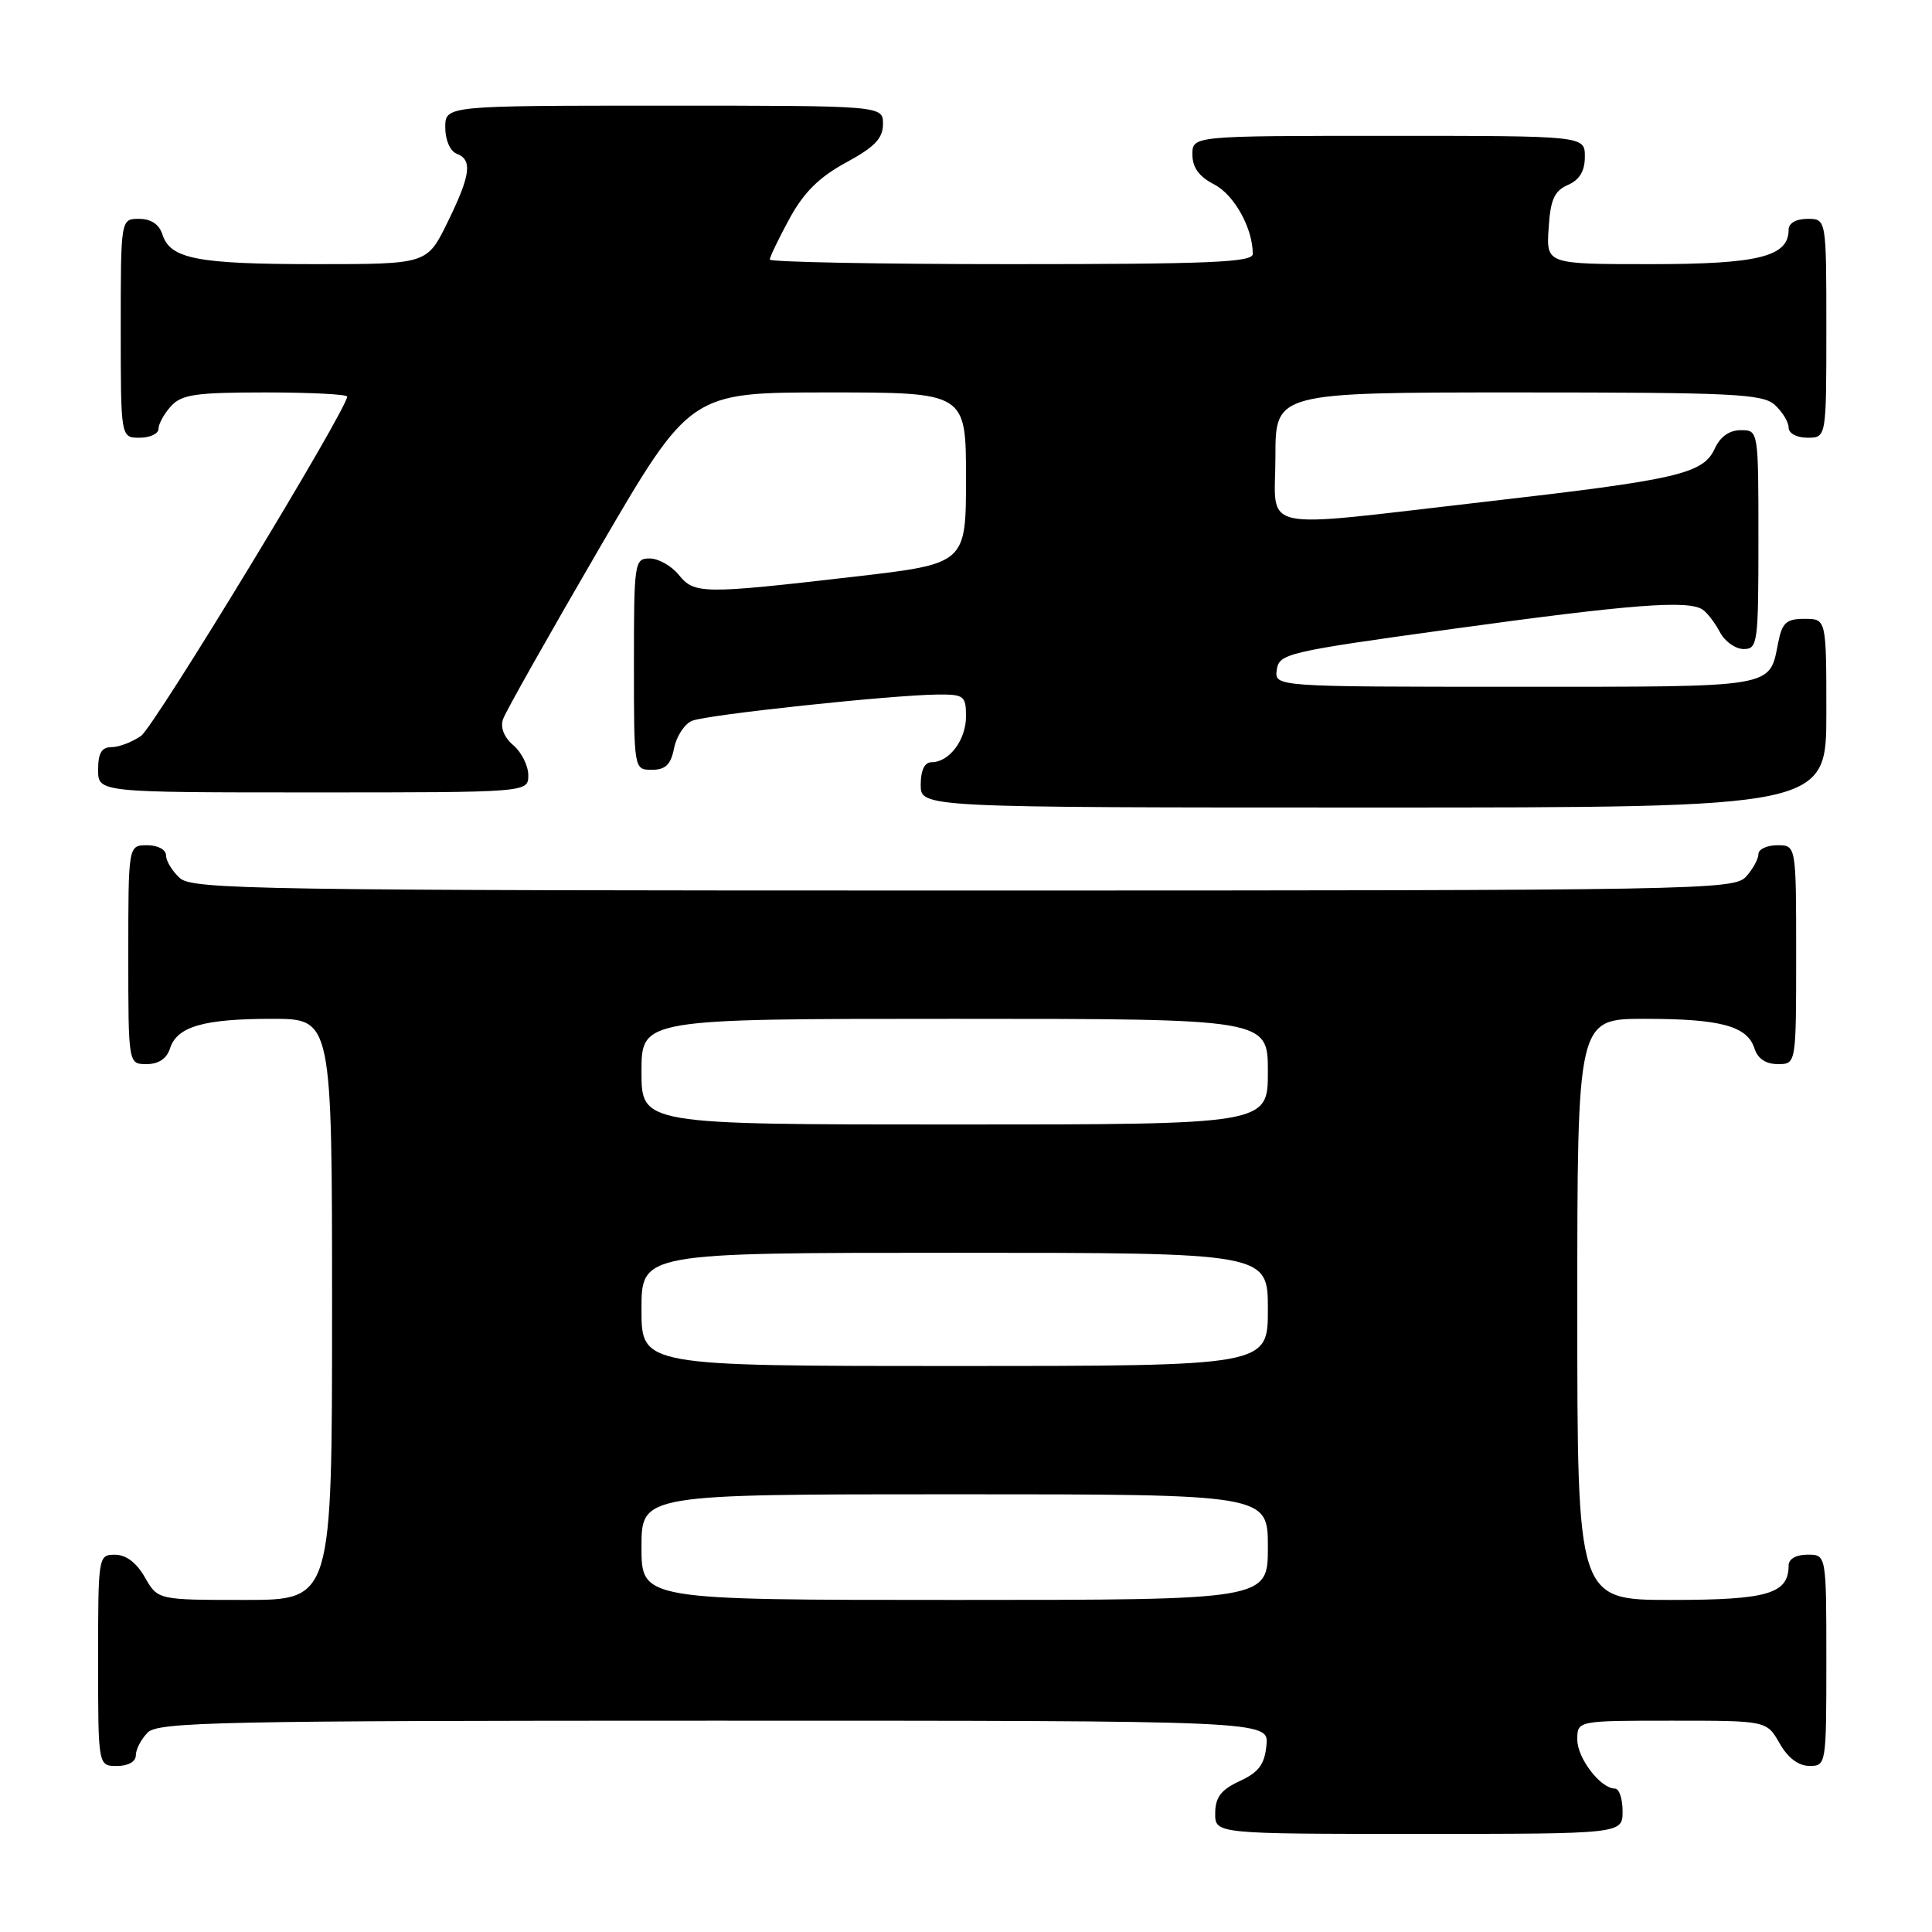 <?xml version="1.0" encoding="UTF-8" standalone="no"?>
<!DOCTYPE svg PUBLIC "-//W3C//DTD SVG 1.1//EN" "http://www.w3.org/Graphics/SVG/1.1/DTD/svg11.dtd" >
<svg xmlns="http://www.w3.org/2000/svg" xmlns:xlink="http://www.w3.org/1999/xlink" version="1.1" viewBox="0 0 256 256">
 <g >
 <path fill="currentColor"
d=" M 215.00 240.00 C 215.00 238.35 214.55 237.00 214.00 237.00 C 212.09 237.00 209.00 232.98 209.00 230.50 C 209.00 228.00 209.00 228.00 221.55 228.00 C 234.09 228.00 234.09 228.00 235.80 230.99 C 236.89 232.92 238.30 233.99 239.75 233.99 C 241.98 234.00 242.00 233.85 242.00 220.00 C 242.00 206.00 242.00 206.00 239.50 206.00 C 238.00 206.00 237.00 206.57 237.00 207.43 C 237.00 211.19 234.24 212.00 221.43 212.00 C 209.00 212.00 209.00 212.00 209.00 173.50 C 209.00 135.00 209.00 135.00 217.93 135.00 C 228.01 135.00 231.53 135.95 232.48 138.94 C 232.91 140.28 233.99 141.00 235.57 141.00 C 238.00 141.00 238.00 141.00 238.00 126.50 C 238.00 112.00 238.00 112.00 235.50 112.00 C 234.12 112.00 233.00 112.53 233.00 113.17 C 233.00 113.82 232.26 115.17 231.35 116.17 C 229.76 117.92 225.24 118.00 127.67 118.00 C 34.15 118.00 25.51 117.86 23.83 116.35 C 22.82 115.43 22.00 114.08 22.00 113.35 C 22.00 112.58 20.93 112.00 19.50 112.00 C 17.00 112.00 17.00 112.00 17.00 126.50 C 17.00 141.00 17.00 141.00 19.43 141.00 C 21.01 141.00 22.09 140.28 22.52 138.94 C 23.44 136.02 26.96 135.00 36.07 135.00 C 44.00 135.00 44.00 135.00 44.00 173.50 C 44.00 212.00 44.00 212.00 32.45 212.00 C 20.91 212.00 20.91 212.00 19.20 209.01 C 18.11 207.08 16.70 206.01 15.25 206.01 C 13.02 206.00 13.00 206.15 13.00 220.00 C 13.00 234.00 13.00 234.00 15.50 234.00 C 17.00 234.00 18.00 233.43 18.00 232.57 C 18.00 231.79 18.71 230.44 19.57 229.57 C 20.97 228.17 29.16 228.00 94.63 228.00 C 168.13 228.00 168.13 228.00 167.81 231.25 C 167.57 233.79 166.80 234.83 164.27 236.00 C 161.79 237.15 161.04 238.14 161.02 240.25 C 161.00 243.00 161.00 243.00 188.00 243.00 C 215.00 243.00 215.00 243.00 215.00 240.00 Z  M 242.00 94.50 C 242.00 82.00 242.00 82.00 239.12 82.00 C 236.70 82.00 236.15 82.49 235.62 85.15 C 234.41 91.20 235.60 91.00 200.81 91.00 C 168.86 91.00 168.86 91.00 169.18 88.75 C 169.49 86.60 170.52 86.36 192.50 83.33 C 216.14 80.07 223.68 79.49 225.60 80.77 C 226.21 81.17 227.23 82.51 227.89 83.75 C 228.54 84.99 229.95 86.00 231.04 86.00 C 232.90 86.00 233.00 85.25 233.00 71.50 C 233.00 57.00 233.00 57.00 230.66 57.00 C 229.15 57.00 227.93 57.87 227.21 59.45 C 225.68 62.79 222.34 63.56 196.67 66.50 C 165.96 70.02 169.00 70.68 169.00 60.50 C 169.00 52.00 169.00 52.00 201.17 52.00 C 229.70 52.00 233.55 52.19 235.17 53.65 C 236.18 54.57 237.00 55.92 237.00 56.65 C 237.00 57.42 238.07 58.00 239.50 58.00 C 242.00 58.00 242.00 58.00 242.00 43.50 C 242.00 29.00 242.00 29.00 239.50 29.00 C 237.99 29.00 237.00 29.57 237.00 30.44 C 237.00 34.01 233.02 35.00 218.72 35.00 C 204.89 35.00 204.89 35.00 205.20 30.25 C 205.44 26.44 205.95 25.30 207.75 24.51 C 209.30 23.83 210.00 22.67 210.00 20.76 C 210.00 18.00 210.00 18.00 184.00 18.00 C 158.00 18.00 158.00 18.00 158.00 20.47 C 158.00 22.19 158.88 23.41 160.89 24.44 C 163.55 25.82 166.00 30.24 166.00 33.65 C 166.00 34.76 160.21 35.00 134.00 35.00 C 116.40 35.00 102.00 34.72 102.00 34.39 C 102.00 34.05 103.17 31.62 104.60 28.99 C 106.50 25.50 108.53 23.48 112.10 21.54 C 115.90 19.48 117.00 18.33 117.00 16.44 C 117.00 14.00 117.00 14.00 88.00 14.00 C 59.00 14.00 59.00 14.00 59.00 16.89 C 59.00 18.54 59.64 20.03 60.50 20.36 C 62.64 21.18 62.37 23.19 59.29 29.48 C 56.58 35.00 56.58 35.00 41.86 35.00 C 26.12 35.00 22.55 34.31 21.52 31.06 C 21.09 29.72 20.01 29.00 18.43 29.00 C 16.00 29.00 16.00 29.00 16.00 43.50 C 16.00 58.00 16.00 58.00 18.50 58.00 C 19.88 58.00 21.00 57.47 21.00 56.83 C 21.00 56.18 21.74 54.83 22.65 53.83 C 24.06 52.27 25.92 52.00 35.15 52.00 C 41.12 52.00 46.00 52.25 46.00 52.55 C 46.00 54.24 20.47 96.26 18.69 97.51 C 17.51 98.33 15.76 99.00 14.78 99.00 C 13.47 99.00 13.00 99.79 13.00 102.00 C 13.00 105.00 13.00 105.00 41.50 105.00 C 70.00 105.00 70.00 105.00 70.00 102.72 C 70.00 101.47 69.11 99.68 68.02 98.75 C 66.78 97.69 66.27 96.39 66.66 95.28 C 67.00 94.30 72.72 84.16 79.36 72.75 C 91.45 52.00 91.45 52.00 109.72 52.00 C 128.00 52.00 128.00 52.00 128.00 63.35 C 128.00 74.70 128.00 74.70 113.23 76.41 C 93.08 78.74 92.01 78.73 89.93 76.16 C 88.97 74.97 87.24 74.00 86.09 74.00 C 84.07 74.00 84.00 74.47 84.00 88.00 C 84.00 102.00 84.00 102.00 86.38 102.00 C 88.19 102.00 88.89 101.32 89.32 99.13 C 89.64 97.55 90.71 95.92 91.70 95.51 C 93.65 94.70 118.15 92.09 124.25 92.03 C 127.74 92.00 128.00 92.21 128.00 94.93 C 128.00 98.05 125.78 101.00 123.43 101.00 C 122.51 101.00 122.00 102.07 122.00 104.00 C 122.00 107.00 122.00 107.00 182.00 107.00 C 242.00 107.00 242.00 107.00 242.00 94.50 Z  M 85.00 205.00 C 85.00 198.00 85.00 198.00 126.50 198.00 C 168.00 198.00 168.00 198.00 168.00 205.00 C 168.00 212.00 168.00 212.00 126.50 212.00 C 85.00 212.00 85.00 212.00 85.00 205.00 Z  M 85.00 173.50 C 85.00 166.00 85.00 166.00 126.50 166.00 C 168.00 166.00 168.00 166.00 168.00 173.50 C 168.00 181.00 168.00 181.00 126.50 181.00 C 85.00 181.00 85.00 181.00 85.00 173.50 Z  M 85.00 142.00 C 85.00 135.00 85.00 135.00 126.50 135.00 C 168.00 135.00 168.00 135.00 168.00 142.00 C 168.00 149.00 168.00 149.00 126.50 149.00 C 85.00 149.00 85.00 149.00 85.00 142.00 Z "/>
</g>
</svg>
